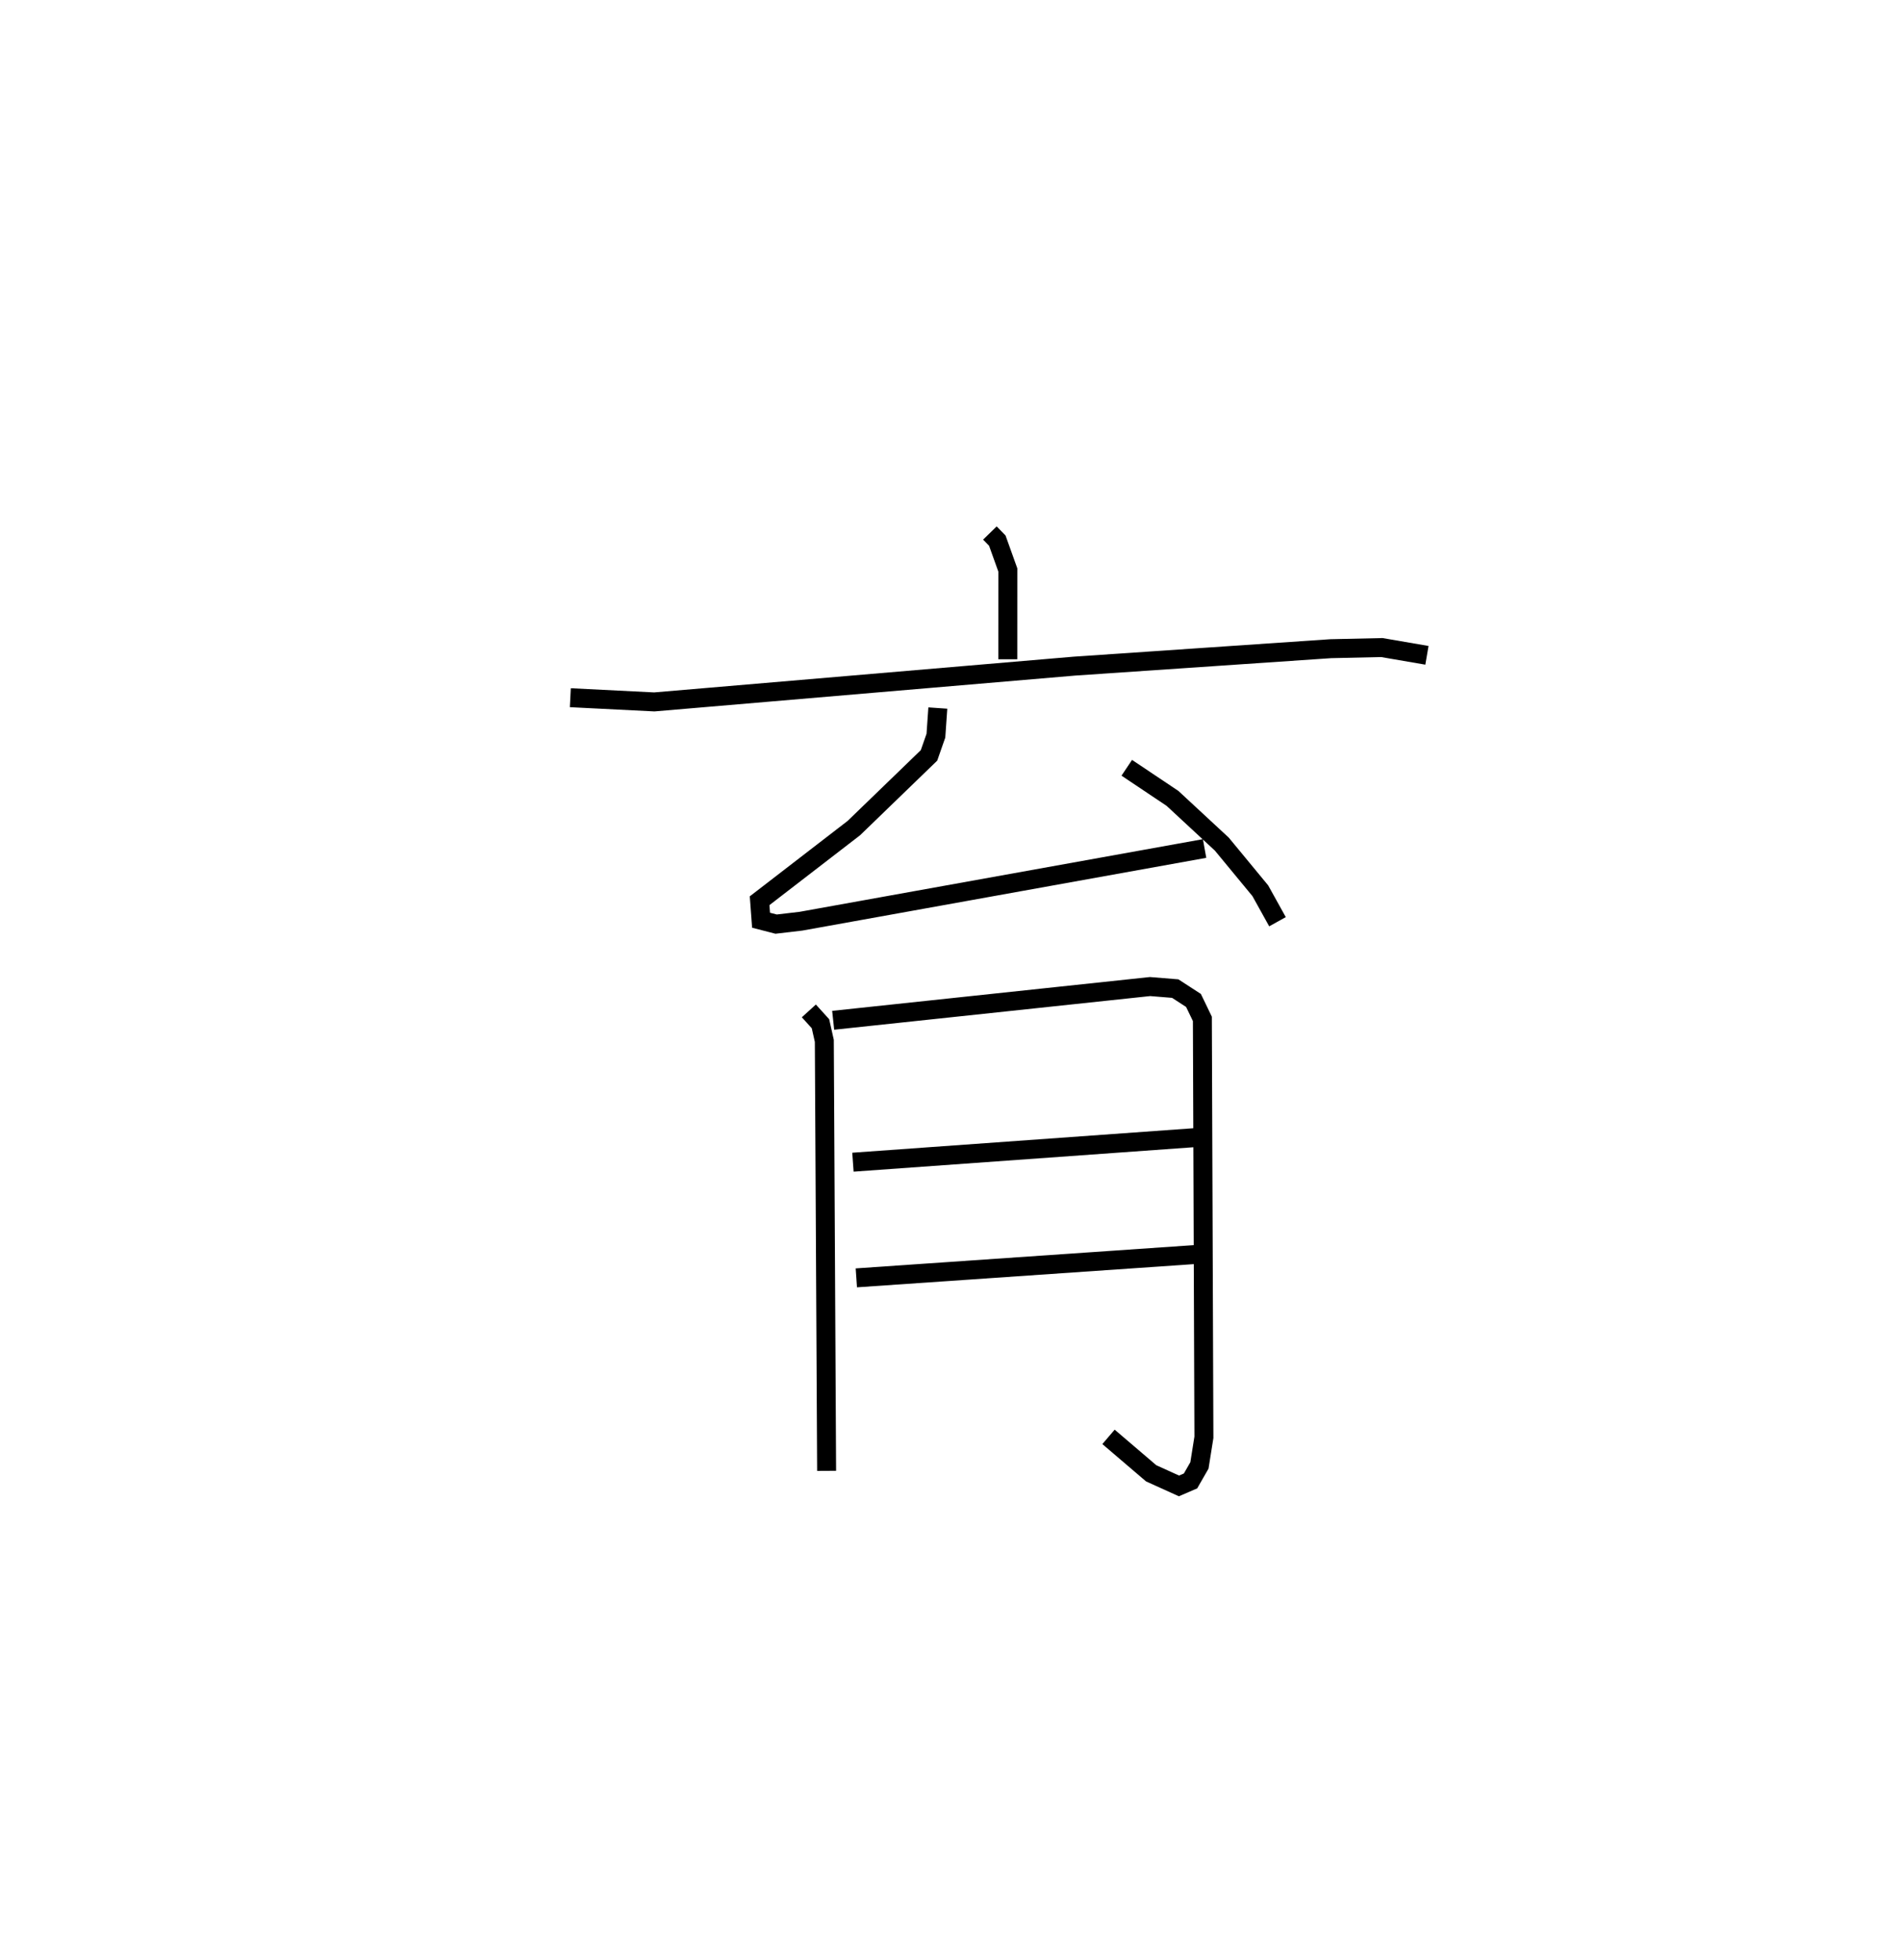 <?xml version="1.0" encoding="utf-8" ?>
<svg baseProfile="full" height="103.348" version="1.1" width="100.257" xmlns="http://www.w3.org/2000/svg" xmlns:ev="http://www.w3.org/2001/xml-events" xmlns:xlink="http://www.w3.org/1999/xlink"><defs /><rect fill="white" height="103.348" width="100.257" x="0" y="0" /><path d="M25,25 m0.0,0.0 m27.206,3.104 l0.391,0.402 0.555,1.548 l-0.002,4.708 m-23.071,2.026 l4.428,0.222 22.156,-1.887 l13.518,-0.919 2.695,-0.06 l2.379,0.409 m-25.795,2.78 l-0.101,1.456 -0.364,1.041 l-3.962,3.831 -4.972,3.832 l0.076,1.028 0.795,0.205 l1.312,-0.154 21.285,-3.833 m-4.104,-4.256 l2.411,1.613 2.603,2.413 l2.028,2.457 0.907,1.634 m-24.716,4.702 l0.613,0.676 0.203,0.903 l0.121,22.672 m0.346,-23.756 l16.712,-1.779 1.328,0.108 l0.963,0.625 0.468,0.971 l0.081,22.063 -0.236,1.483 l-0.469,0.817 -0.61,0.263 l-1.466,-0.664 -2.25,-1.922 m-13.479,-14.483 l18.134,-1.302 m-17.955,7.401 l17.843,-1.228 " fill="none" stroke="black" stroke-width="1" /></svg>